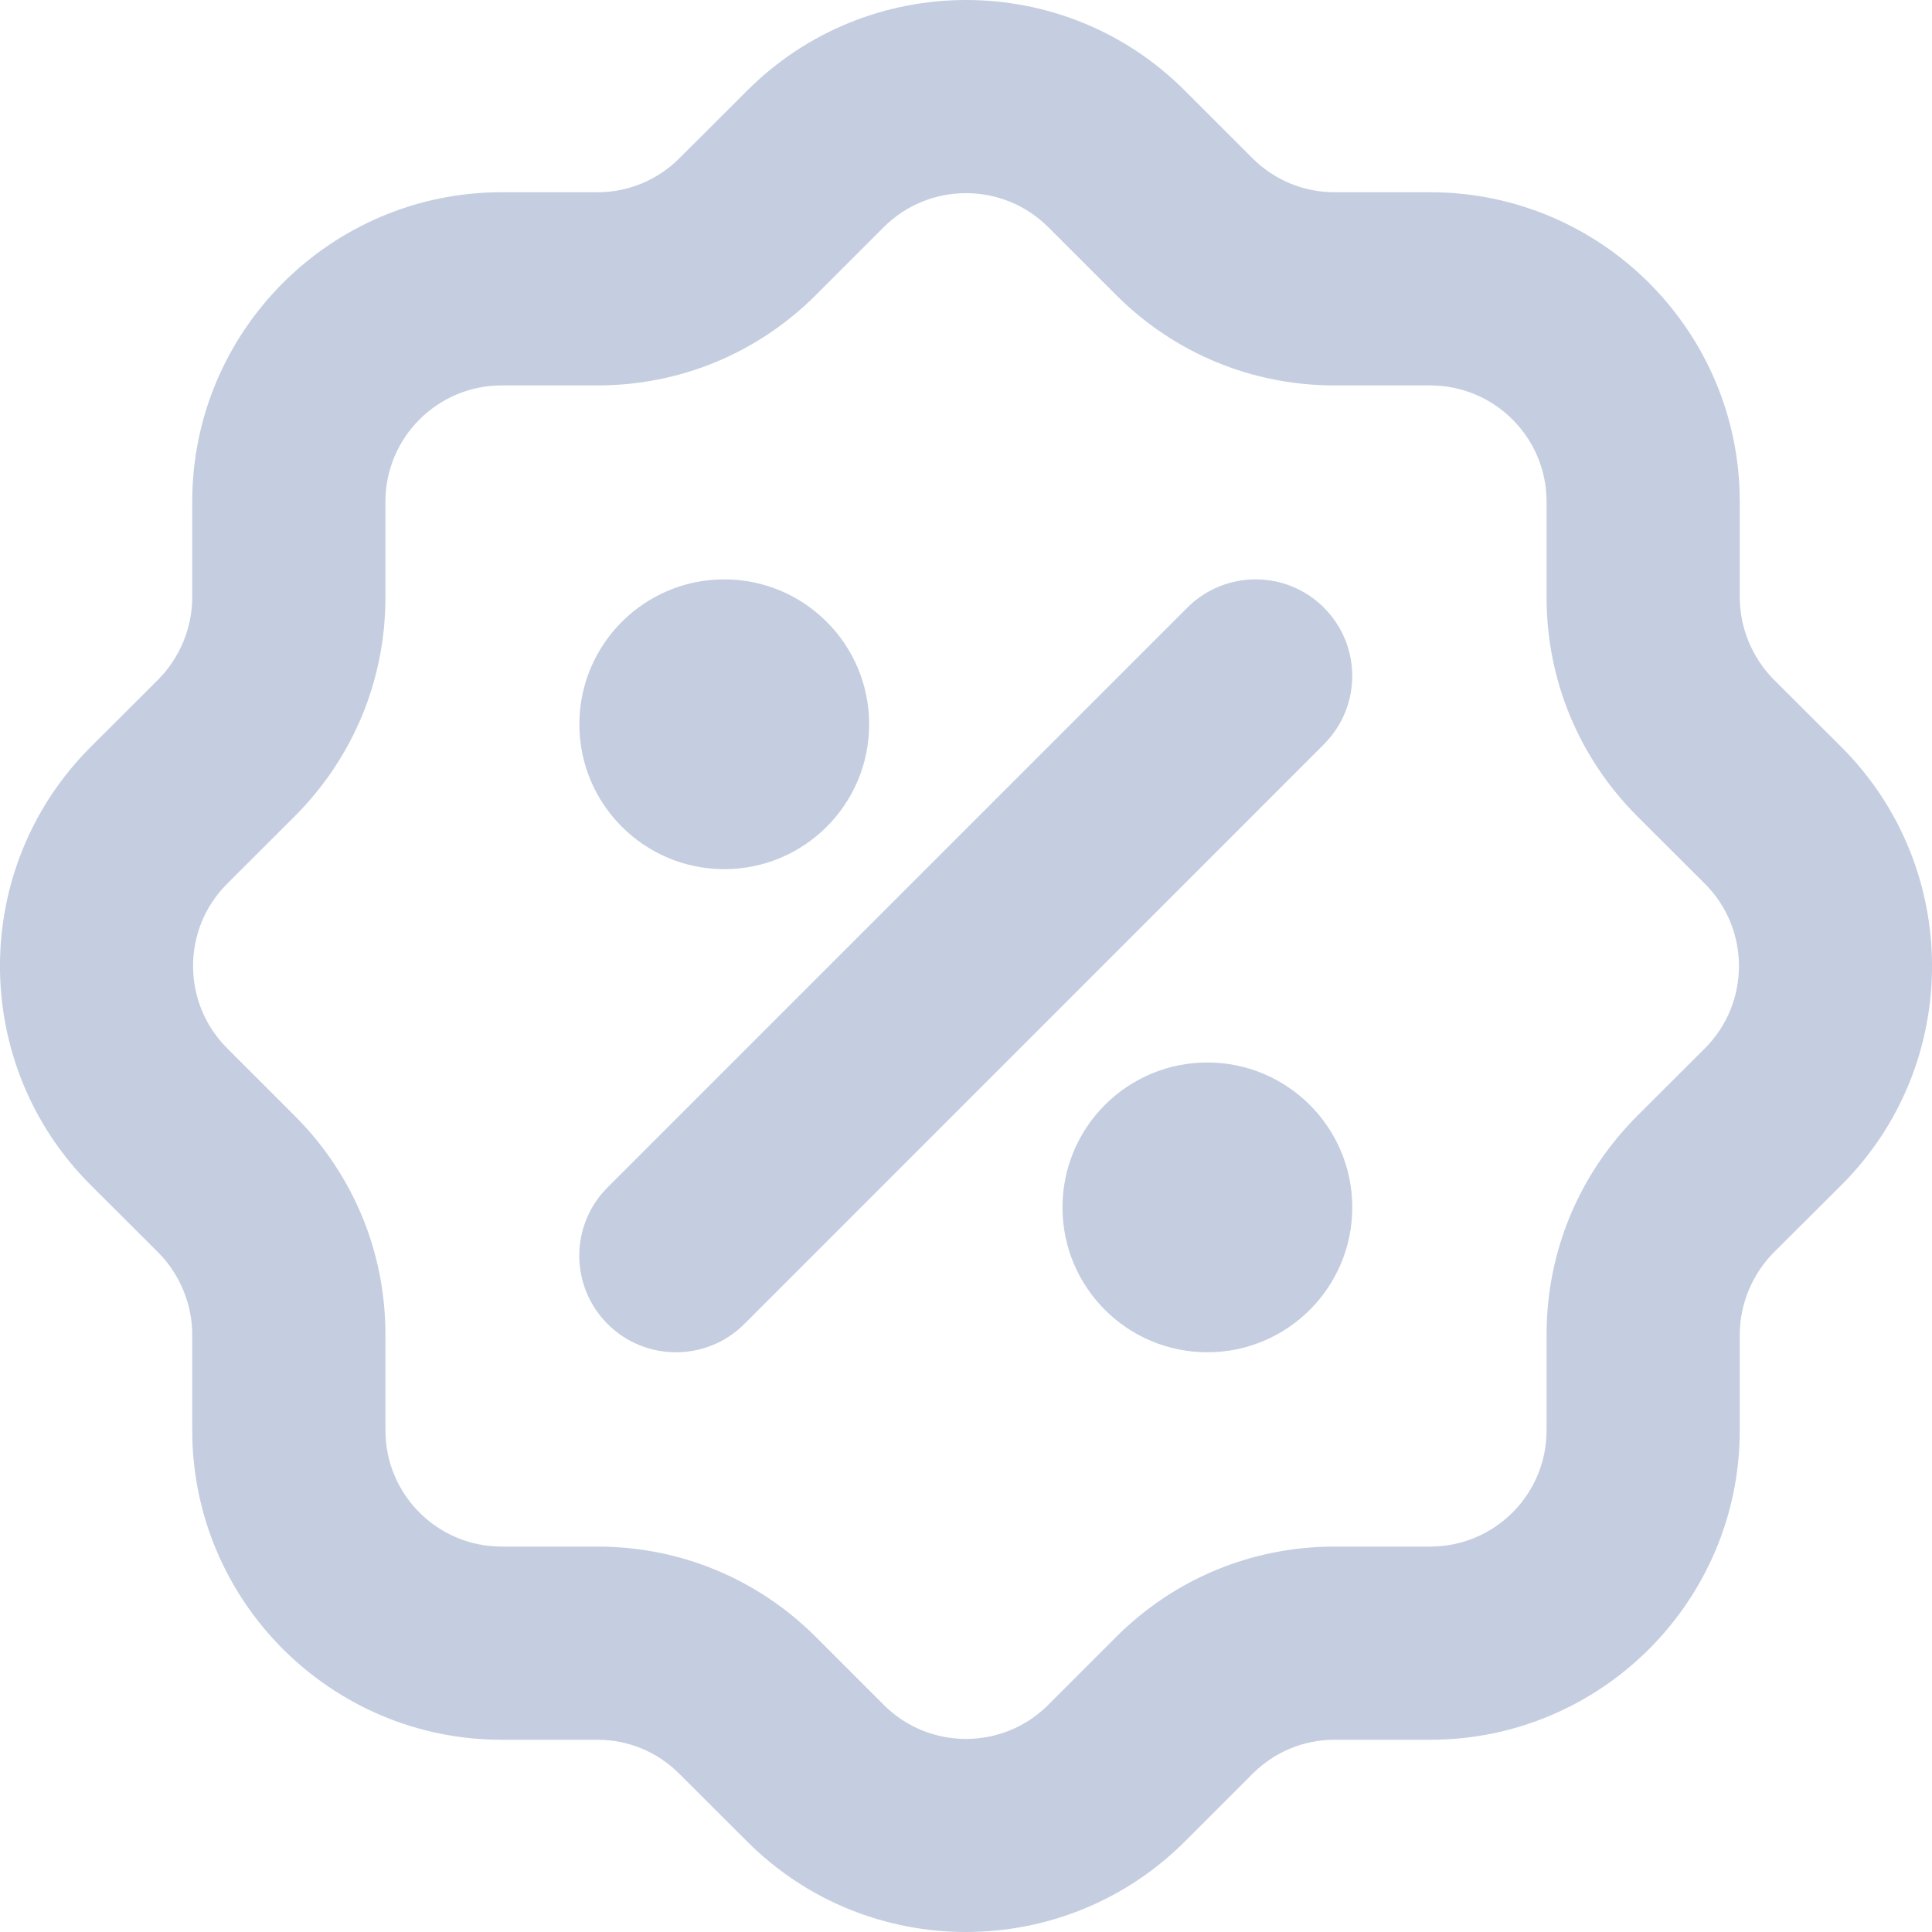 <svg width="16" height="16" viewBox="0 0 16 16" fill="none" xmlns="http://www.w3.org/2000/svg">
<path fill-rule="evenodd" clip-rule="evenodd" d="M15.251 6.188L14.69 5.628C14.512 5.449 14.408 5.2 14.408 4.947V4.154C14.408 2.741 13.259 1.592 11.845 1.592H11.053C10.796 1.592 10.555 1.492 10.372 1.31L9.812 0.75C8.813 -0.251 7.187 -0.249 6.188 0.75L5.627 1.31C5.445 1.492 5.203 1.592 4.947 1.592H4.154C2.741 1.592 1.592 2.741 1.592 4.154V4.947C1.592 5.2 1.488 5.449 1.31 5.628L0.749 6.188C-0.25 7.188 -0.25 8.813 0.749 9.812L1.31 10.372C1.488 10.551 1.592 10.8 1.592 11.053V11.846C1.592 13.259 2.741 14.408 4.154 14.408H4.947C5.203 14.408 5.445 14.508 5.627 14.691L6.188 15.251C6.688 15.751 7.344 16 8 16C8.656 16 9.312 15.75 9.812 15.251L10.372 14.691C10.555 14.508 10.796 14.408 11.053 14.408H11.845C13.259 14.408 14.408 13.259 14.408 11.846V11.053C14.408 10.8 14.512 10.551 14.69 10.372L15.252 9.812C16.25 8.813 16.25 7.188 15.251 6.188ZM9.833 5.032L5.032 9.833C4.719 10.146 4.719 10.652 5.032 10.965C5.188 11.121 5.393 11.199 5.598 11.199C5.803 11.199 6.008 11.121 6.164 10.965L10.964 6.164C11.277 5.851 11.277 5.345 10.964 5.032C10.652 4.72 10.146 4.72 9.833 5.032ZM5.998 7.198C6.661 7.198 7.198 6.661 7.198 5.998C7.198 5.336 6.661 4.798 5.998 4.798C5.336 4.798 4.798 5.336 4.798 5.998C4.798 6.661 5.336 7.198 5.998 7.198ZM9.999 8.799C9.336 8.799 8.799 9.336 8.799 9.999C8.799 10.662 9.336 11.199 9.999 11.199C10.661 11.199 11.199 10.662 11.199 9.999C11.199 9.336 10.661 8.799 9.999 8.799ZM14.12 8.681L13.559 9.241C13.075 9.725 12.808 10.368 12.808 11.053V11.846C12.808 12.377 12.377 12.808 11.845 12.808H11.053C10.369 12.808 9.725 13.074 9.241 13.559L8.681 14.119C8.306 14.495 7.694 14.495 7.319 14.119L6.759 13.559C6.275 13.074 5.631 12.808 4.947 12.808H4.154C3.623 12.808 3.192 12.377 3.192 11.846V11.053C3.192 10.368 2.925 9.725 2.441 9.241L1.881 8.681C1.505 8.305 1.505 7.695 1.88 7.32L2.441 6.76C2.925 6.275 3.192 5.631 3.192 4.947V4.154C3.192 3.624 3.623 3.192 4.154 3.192H4.947C5.631 3.192 6.275 2.926 6.759 2.441L7.319 1.881C7.694 1.506 8.306 1.506 8.681 1.881L9.241 2.441C9.725 2.926 10.369 3.192 11.053 3.192H11.845C12.377 3.192 12.808 3.624 12.808 4.154V4.947C12.808 5.631 13.075 6.275 13.559 6.76L14.12 7.32C14.495 7.695 14.495 8.305 14.12 8.681Z" fill="#C5CEE0"/>
</svg>
